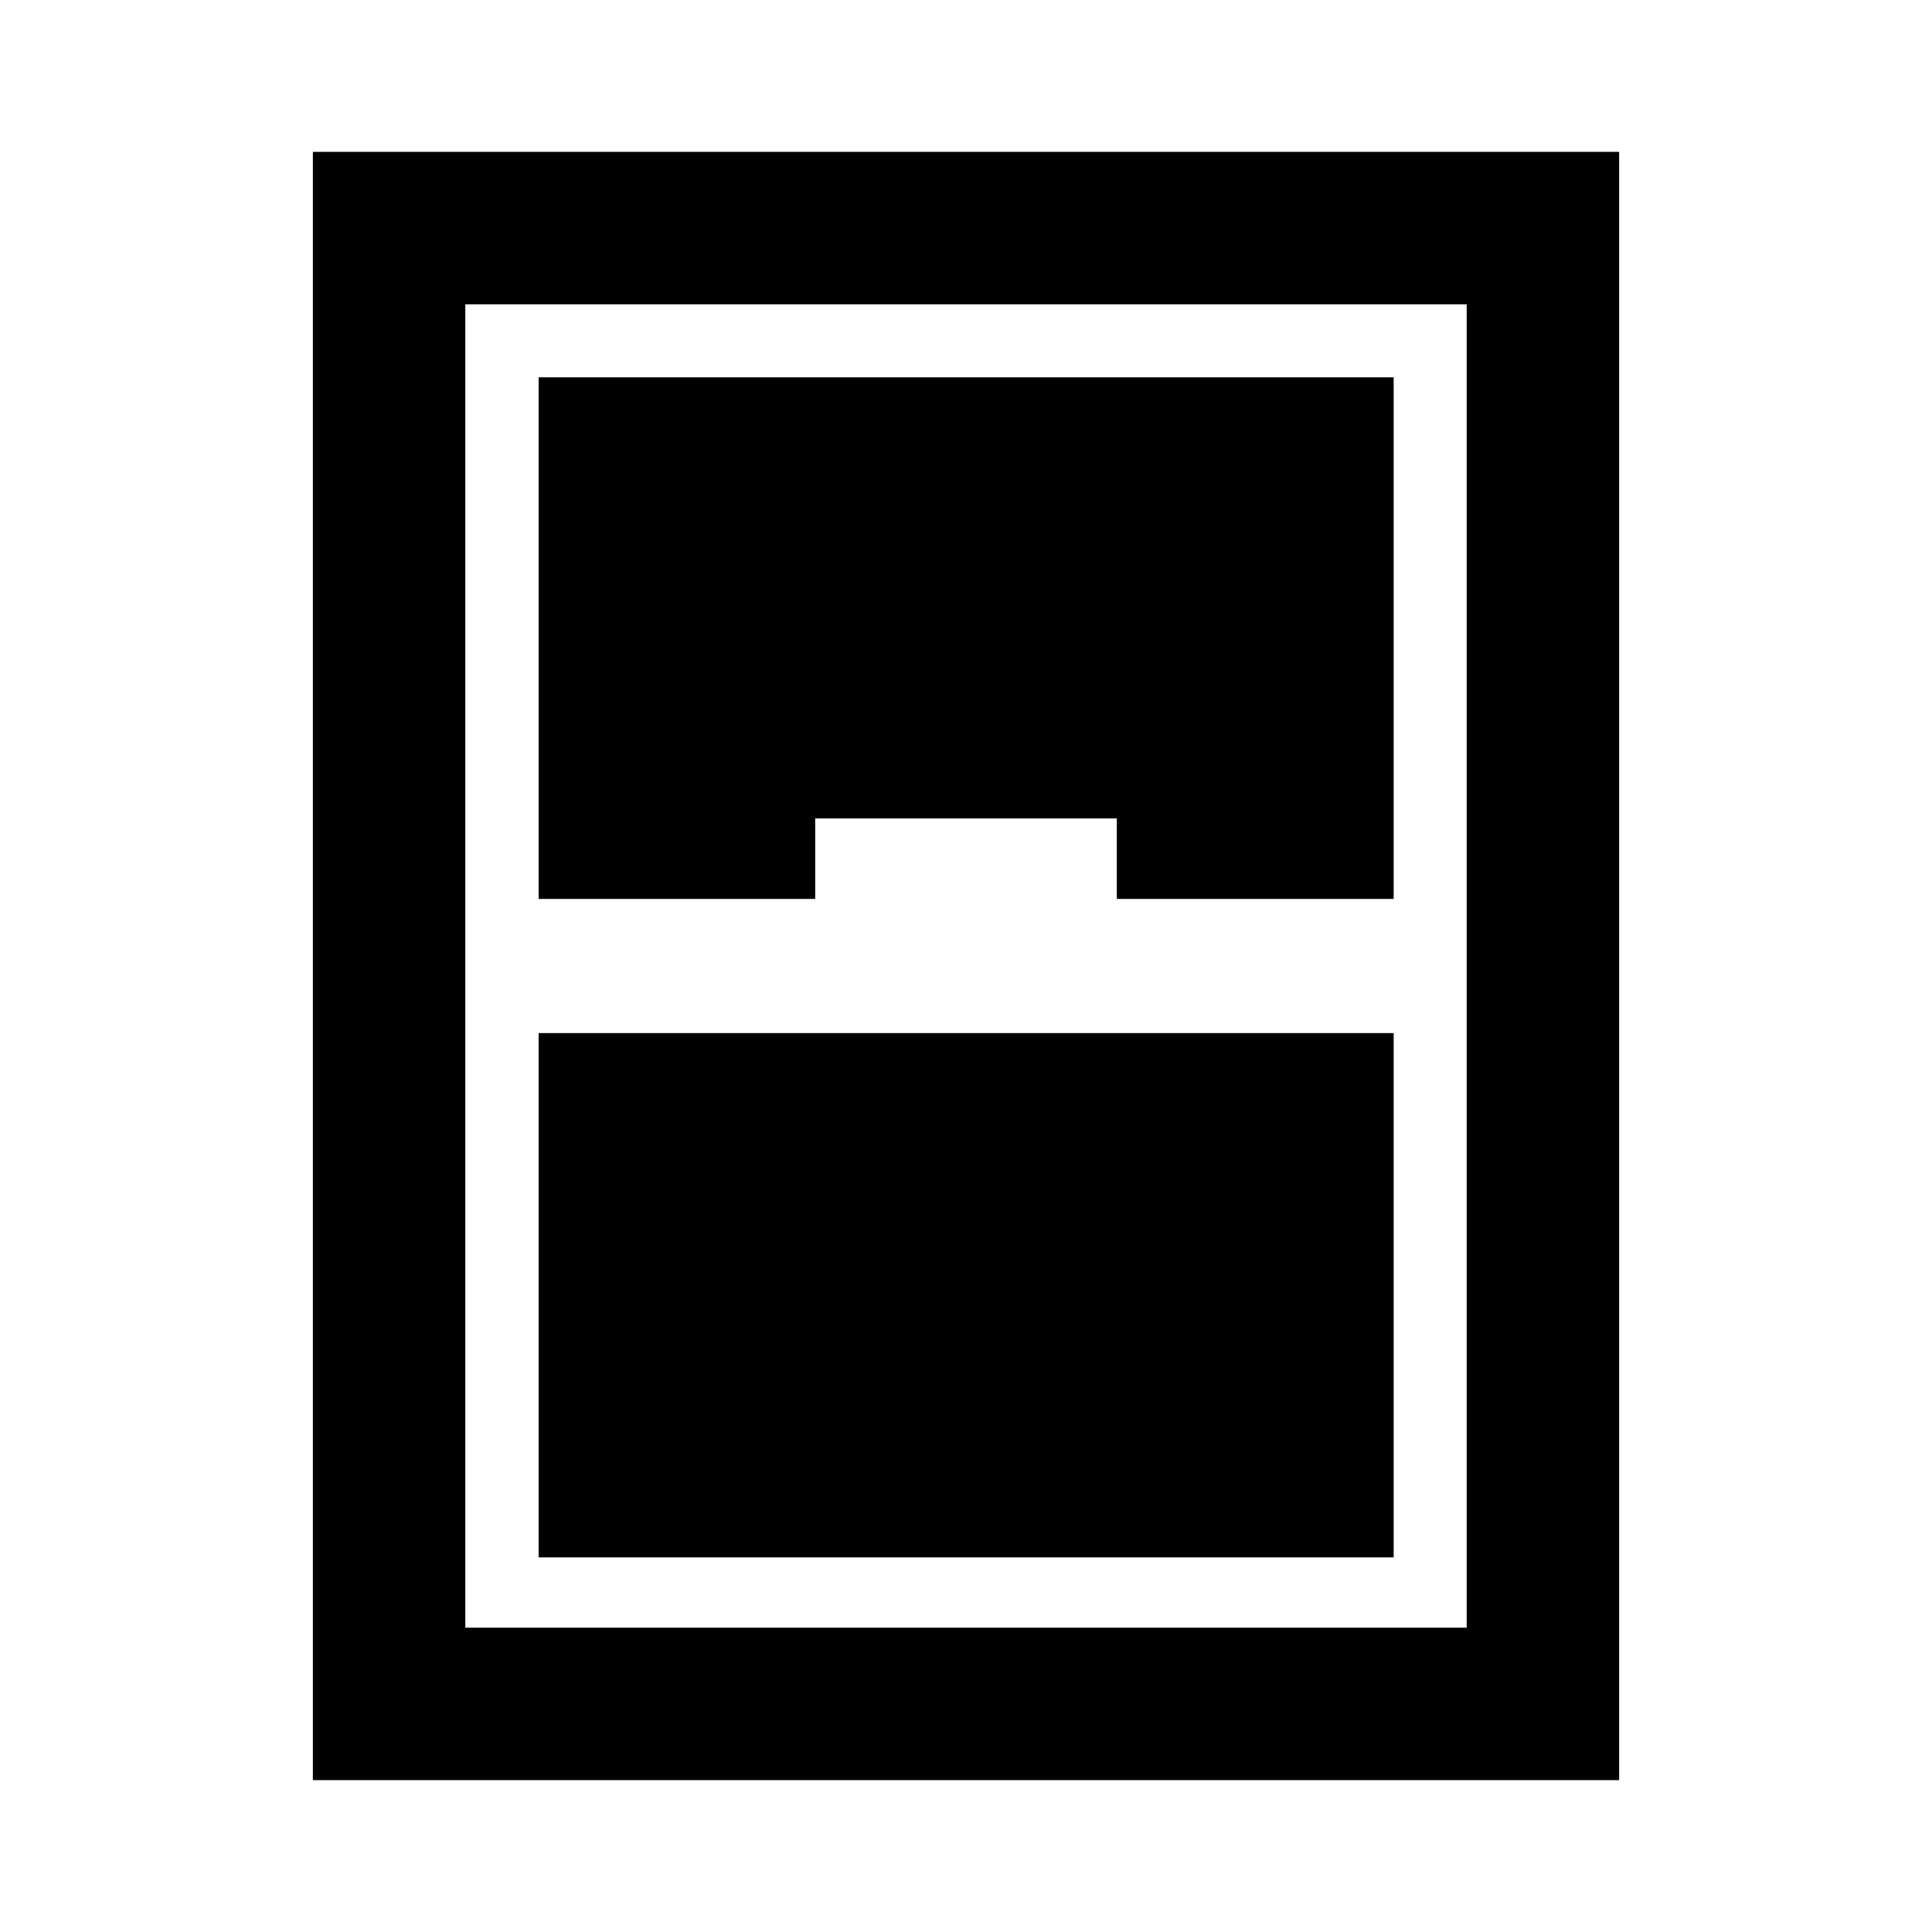 <svg xmlns="http://www.w3.org/2000/svg" height="40" viewBox="0 -960 960 960" width="40"><path d="M155.46-75.46v-809.08h649.08v809.08H155.46Zm112.19-437.87h137.42v-40h149.86v40h137.58v-259.18H267.65v259.18Zm0 66.66v260.53h424.86v-260.53H267.65Zm-36.44-362.12v657.58h497.58v-657.58H231.21Z"/></svg>
